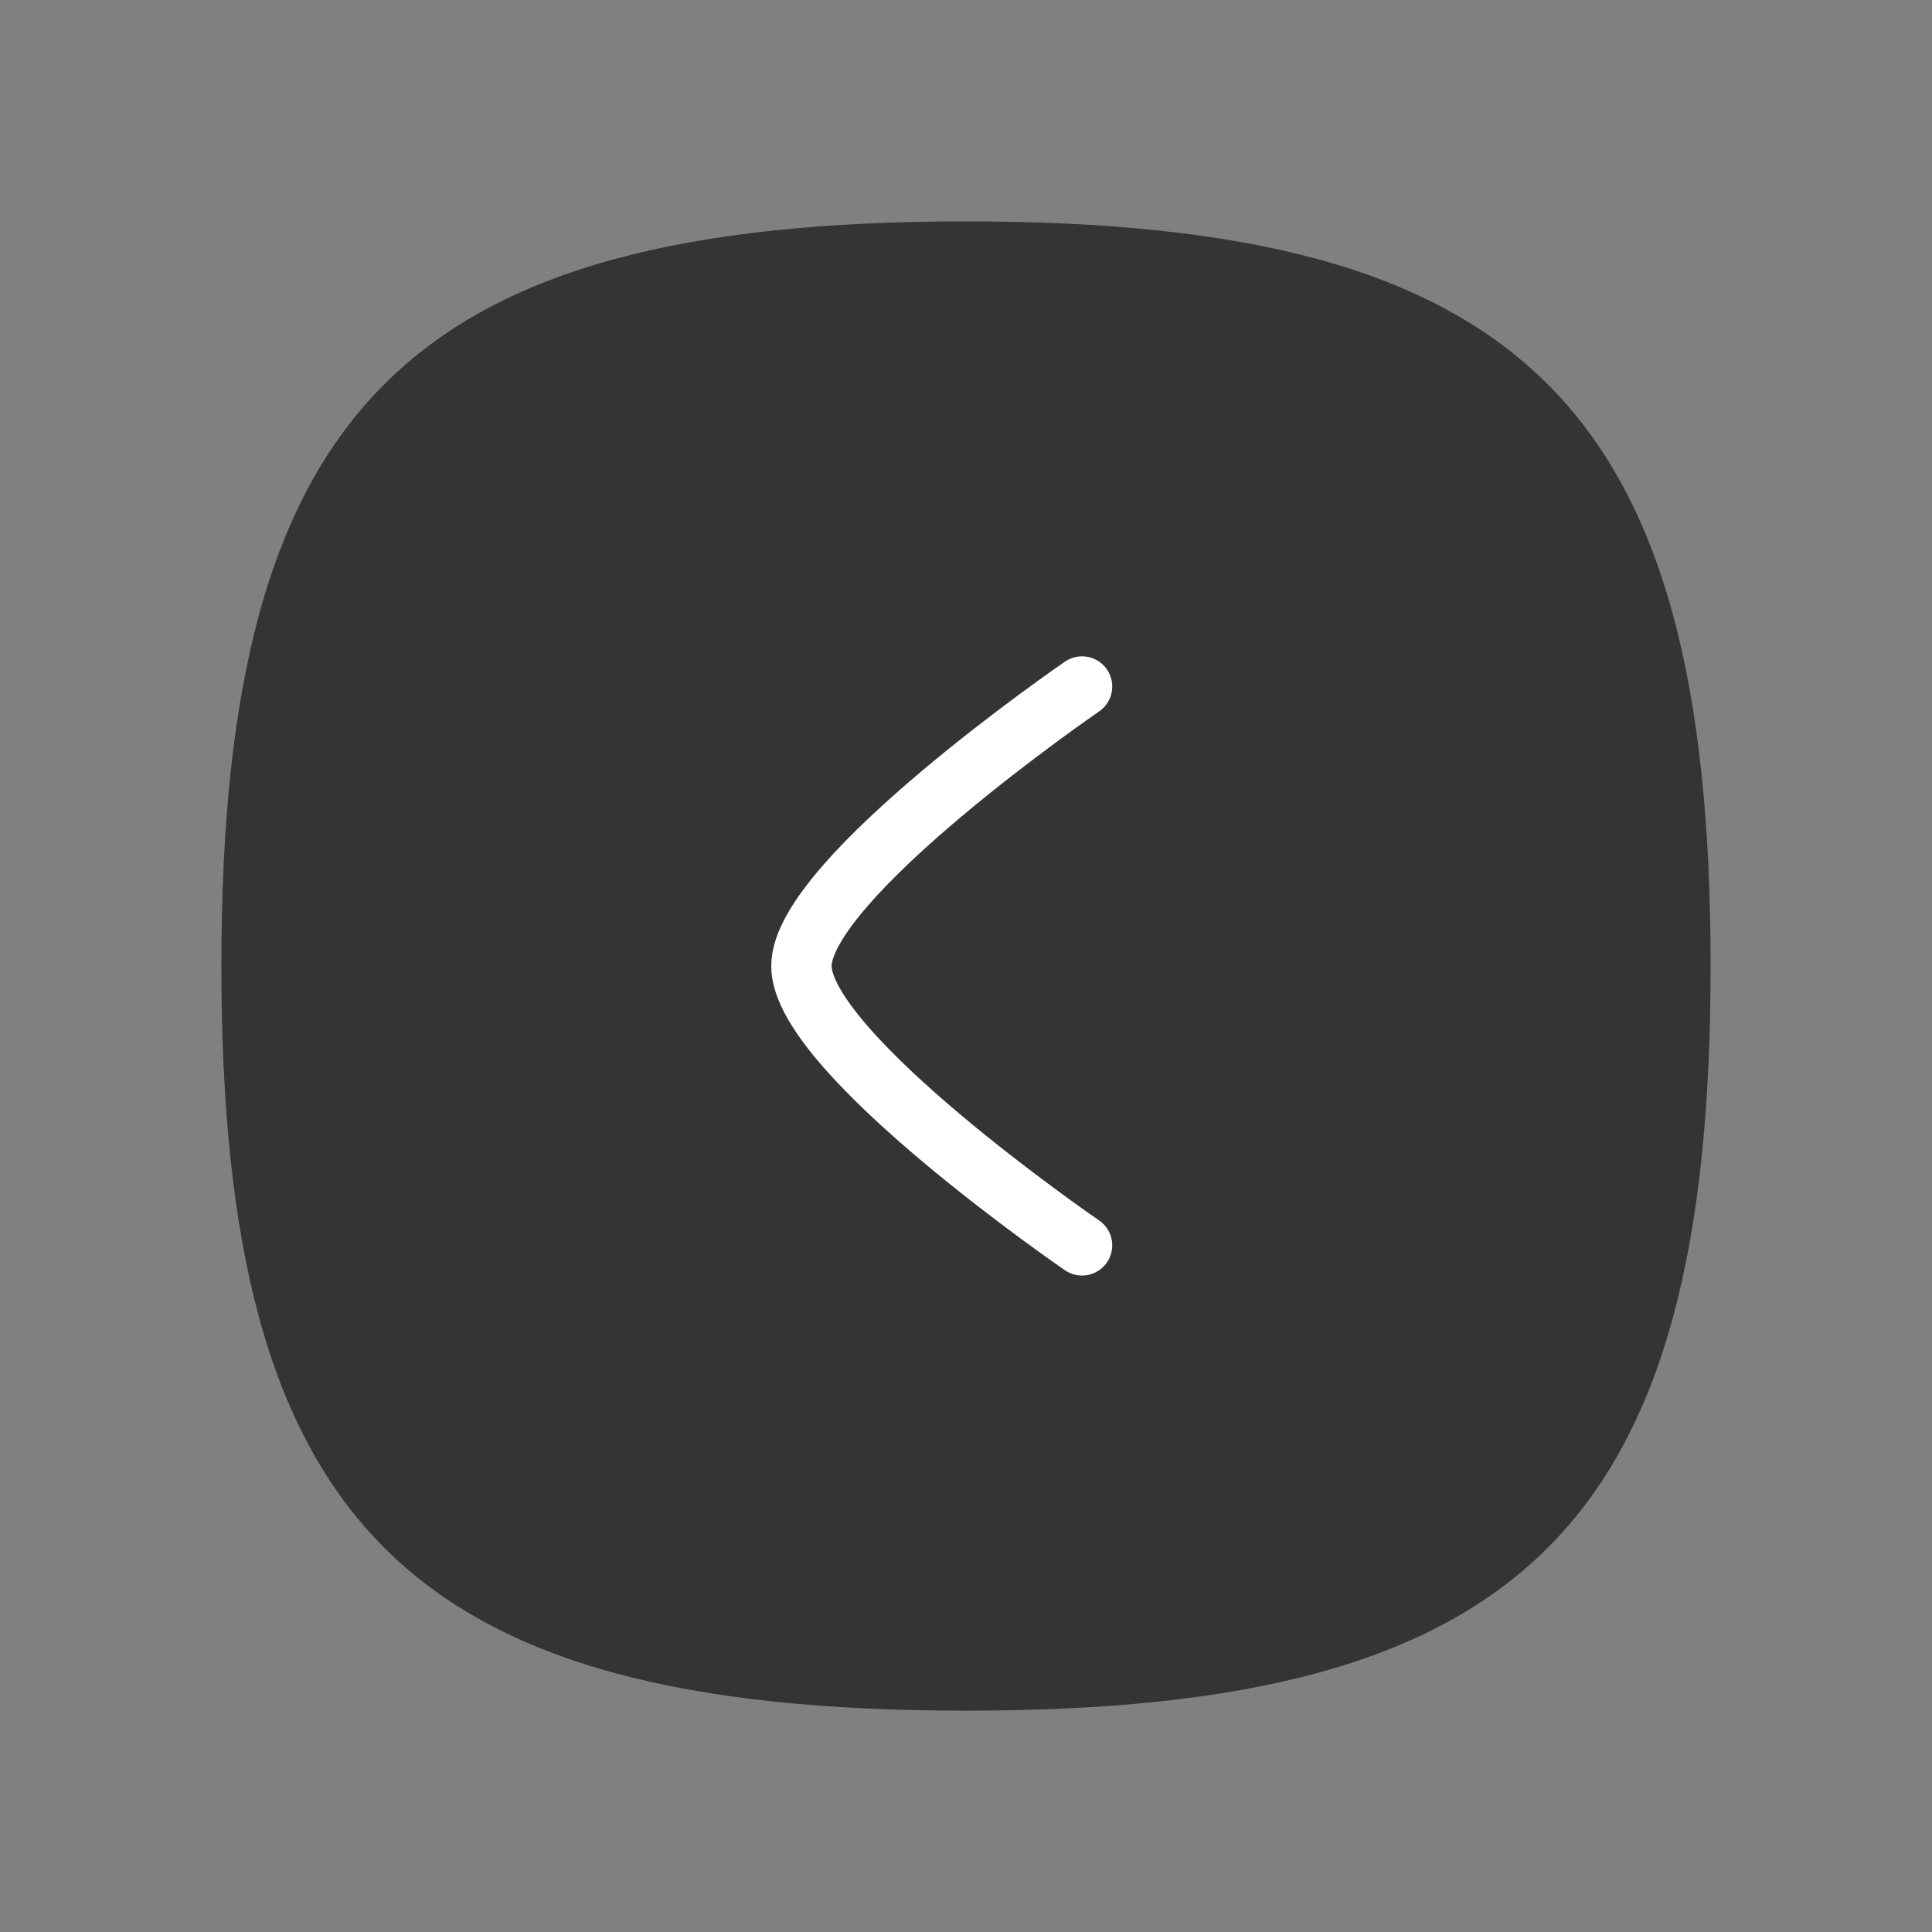 <svg width="32" height="32" viewBox="0 0 32 32" fill="none" xmlns="http://www.w3.org/2000/svg">
<rect x="0" y="0" width="32" height="32" fill="#808080" stroke="none"/>
<path fill-rule="evenodd" clip-rule="evenodd" d="M16 3.667C6.751 3.667 3.667 6.751 3.667 16C3.667 25.25 6.751 28.334 16 28.334C25.249 28.334 28.333 25.25 28.333 16C28.333 6.751 25.249 3.667 16 3.667Z" fill="#343434"/>
<path d="M17.922 11.371C17.922 11.371 13.274 14.561 13.274 16.001C13.274 17.441 17.922 20.627 17.922 20.627" stroke="white" stroke-linecap="round" stroke-linejoin="round"/>
</svg>
